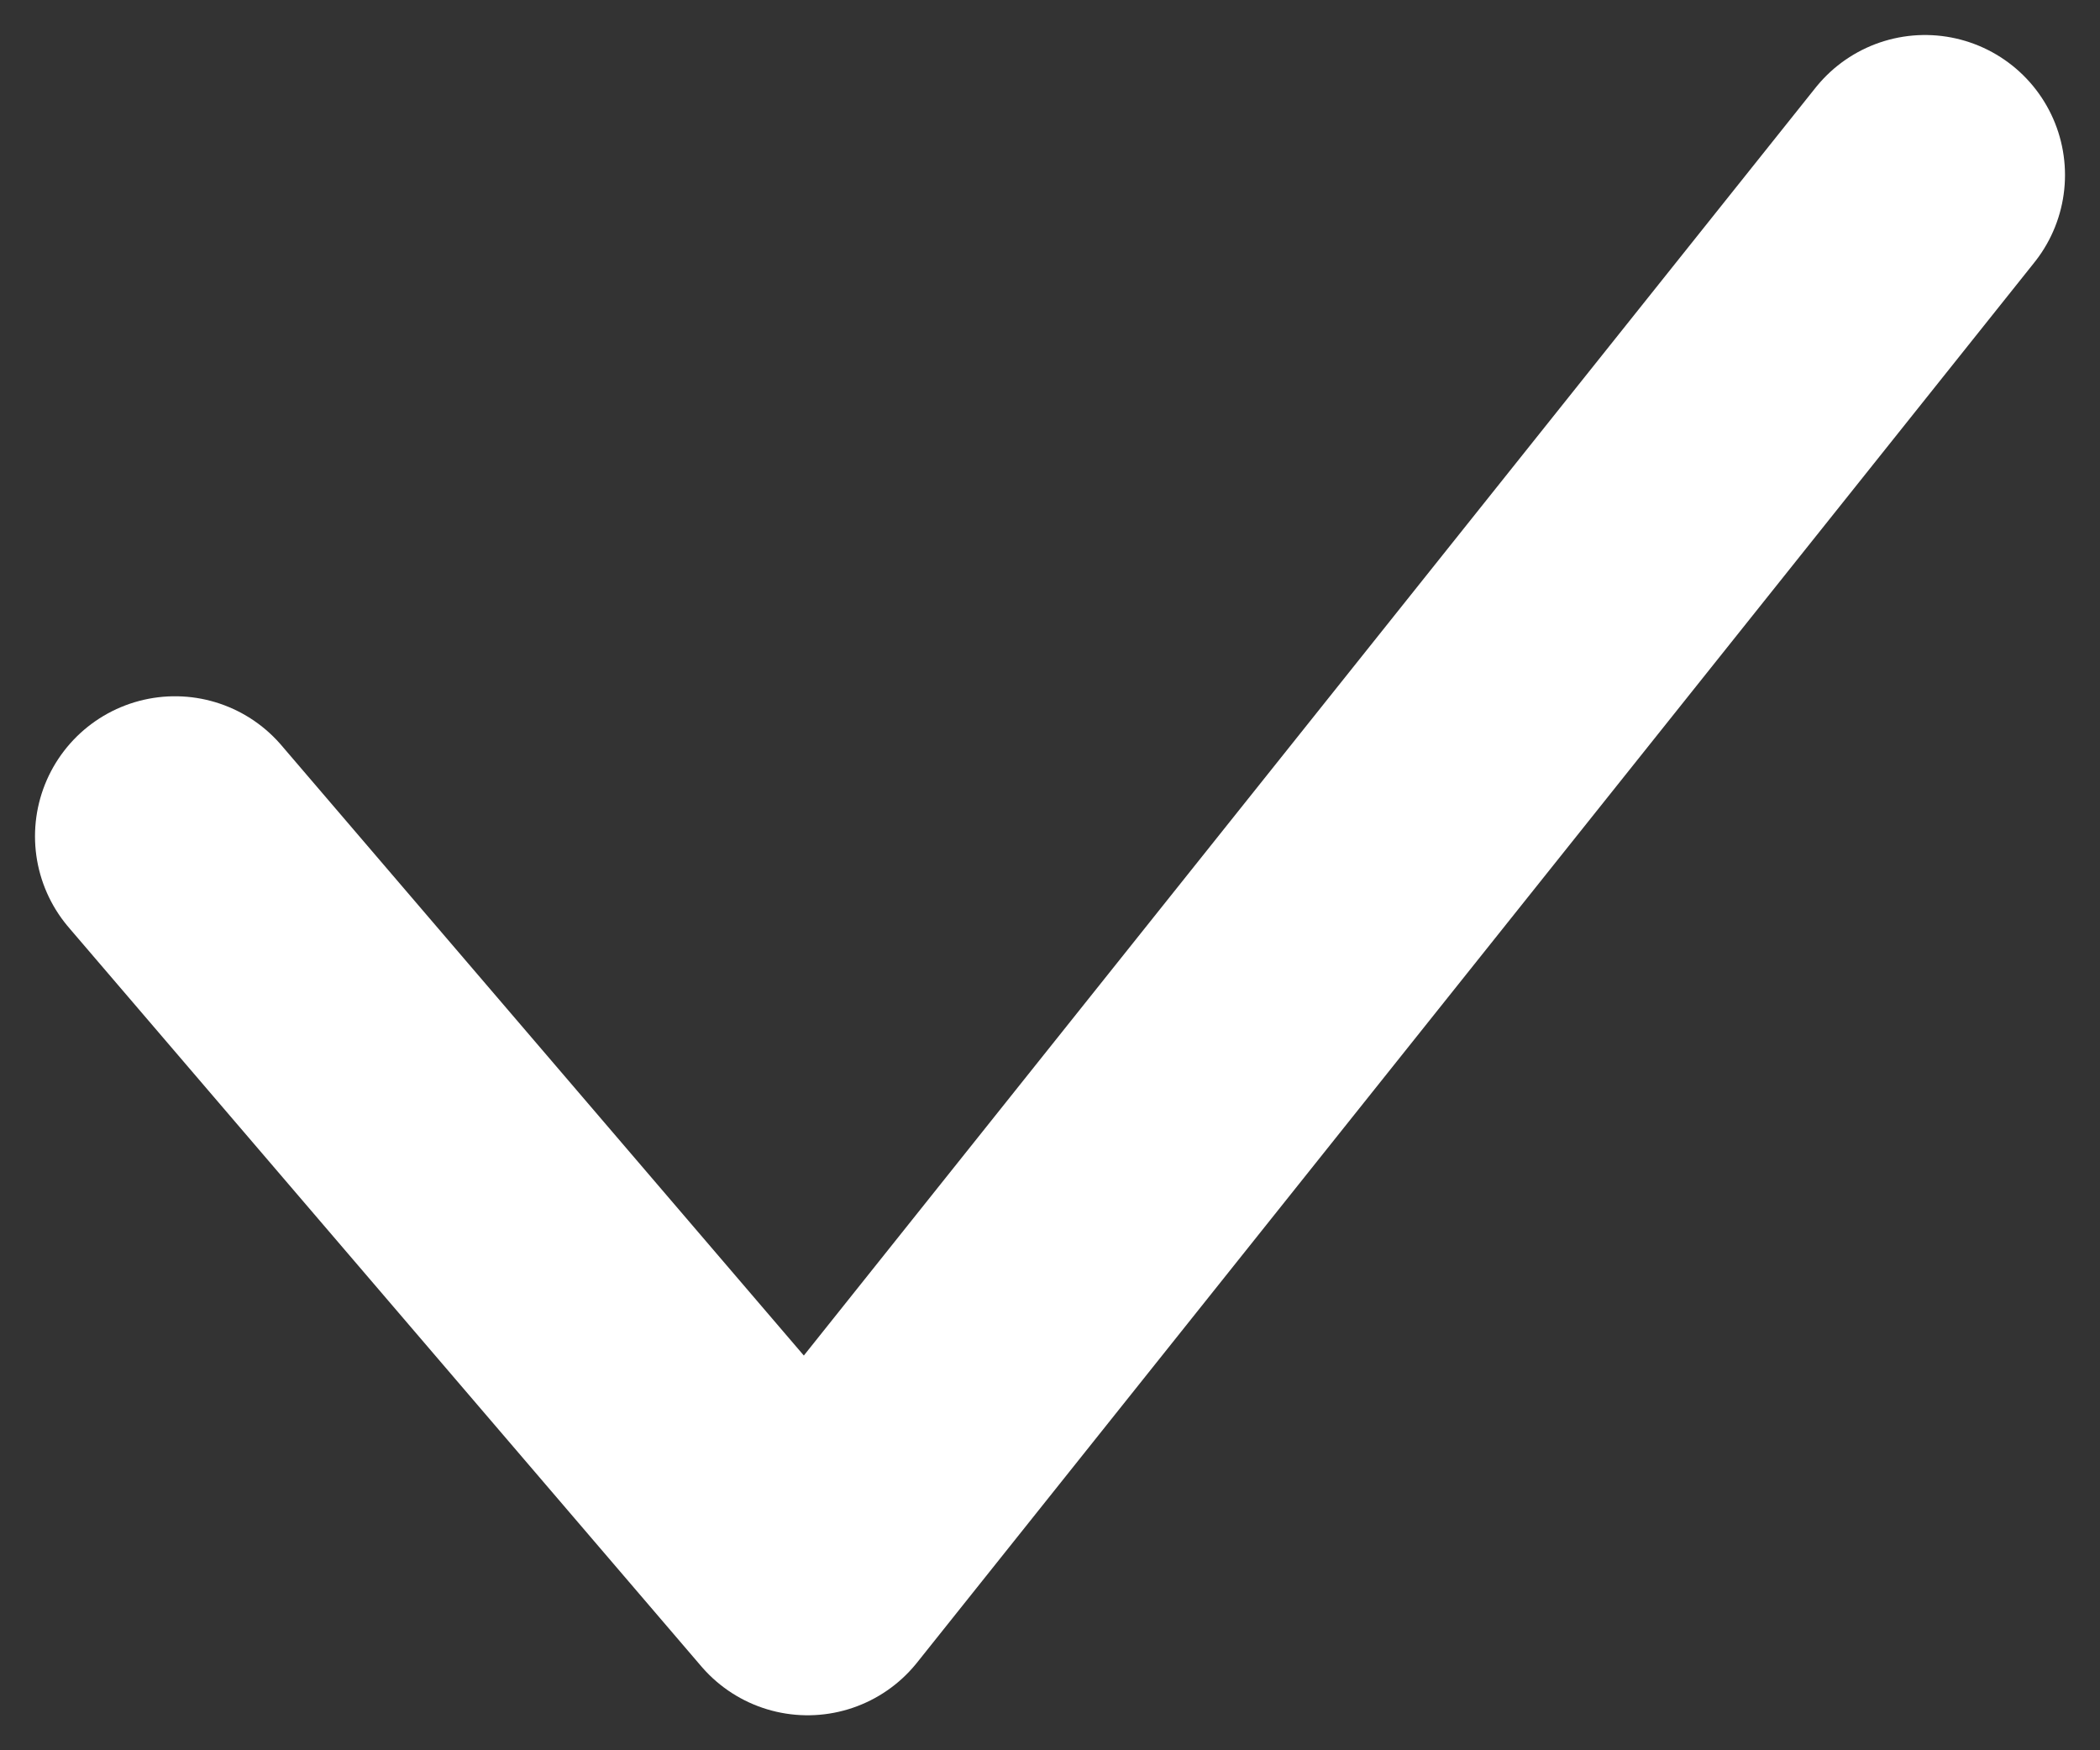 <svg xmlns="http://www.w3.org/2000/svg" width="12" height="10" fill="none" viewBox="0 0 12 10">
    <rect x="0" y="0" width="12" height="10" fill="#333333" stroke="none"/>
    <path stroke="white" stroke-linecap="round" stroke-linejoin="round" stroke-width="1.6" d="M1 4.778L4.615 9L11 1"/>
</svg>
